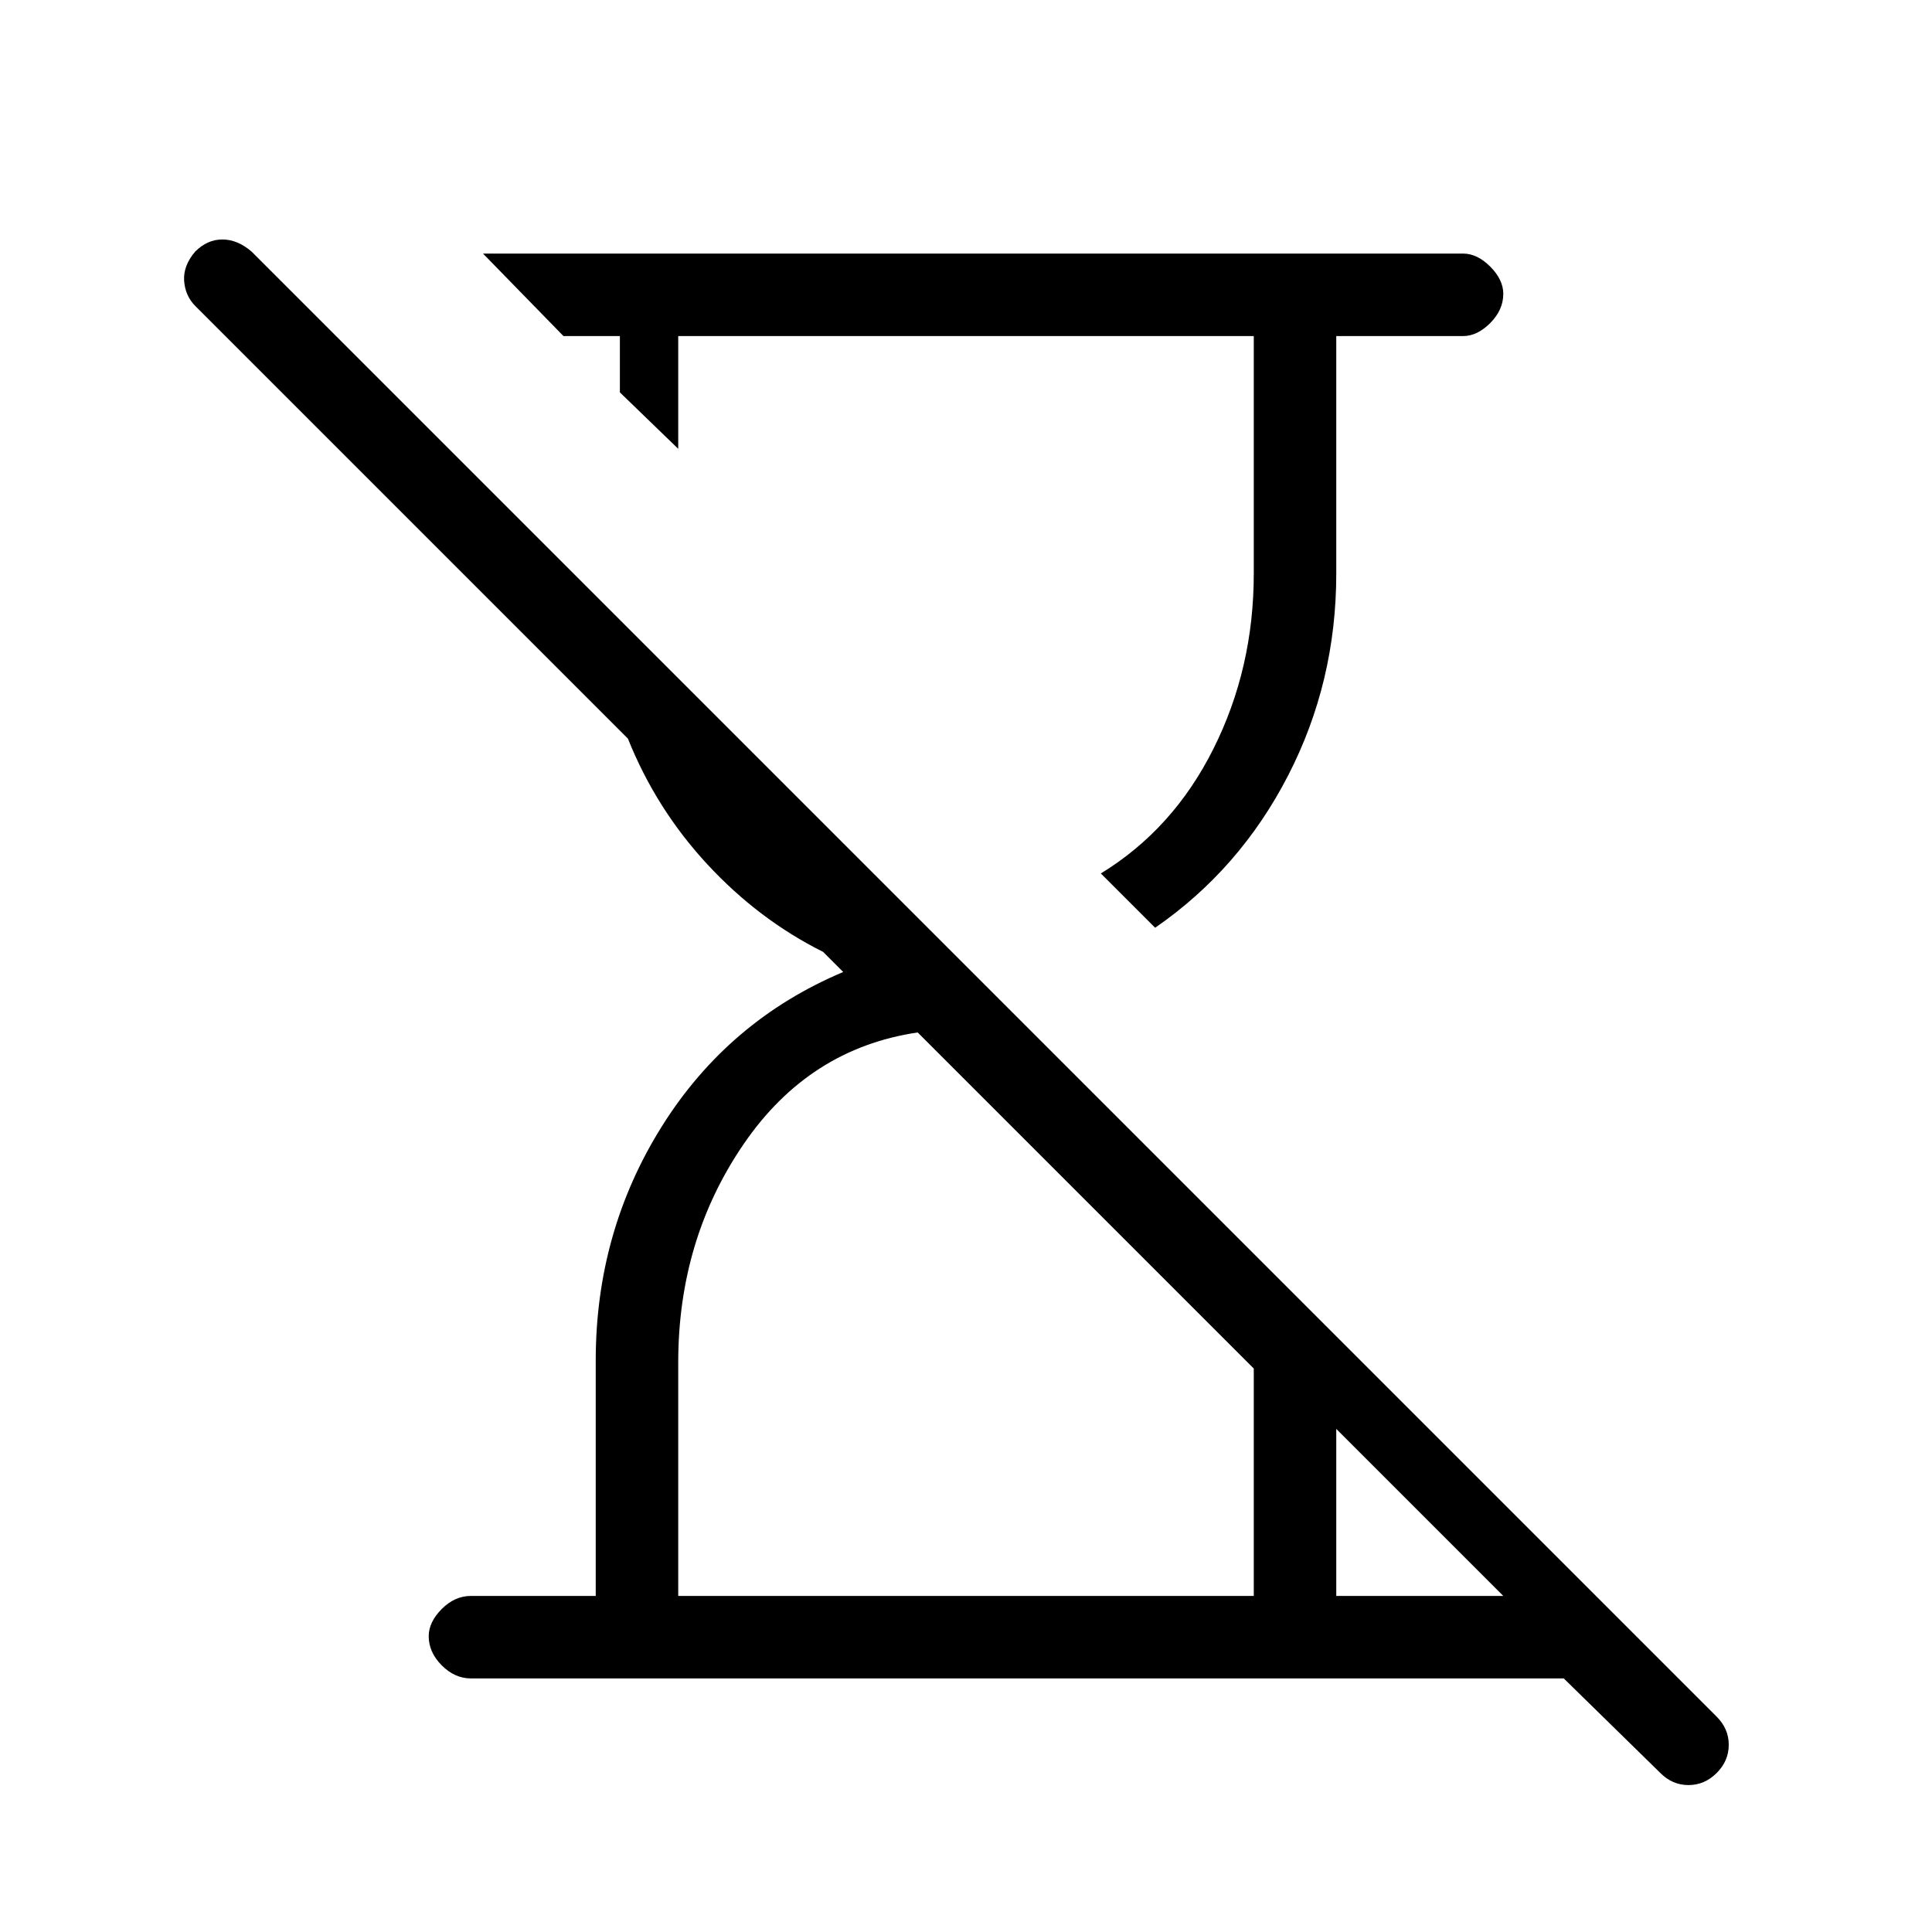 <svg xmlns="http://www.w3.org/2000/svg" height="20" width="20"><path d="M4.875 17.375q-.167 0-.302-.135-.135-.136-.135-.302 0-.146.135-.282.135-.135.302-.135h1.292v-2.438q0-1.333.687-2.427.688-1.094 1.875-1.594l-.208-.208q-.667-.333-1.198-.906-.531-.573-.823-1.302L2.021 3.167q-.104-.105-.115-.261-.01-.156.115-.302.125-.125.281-.125.156 0 .302.125l15.167 15.167q.125.125.125.291 0 .167-.125.292-.125.125-.292.125-.167 0-.291-.125l-1-.979Zm7.083-7.771-.562-.562q.75-.459 1.166-1.292.417-.833.417-1.812V3.479H7.021v1.167l-.604-.584v-.583h-.584L5 2.625h10.146q.146 0 .281.135.135.136.135.282 0 .166-.135.302-.135.135-.281.135h-1.313v2.459q0 1.124-.5 2.093-.5.969-1.375 1.573Zm-4.937 6.917h5.958v-2.354L9.5 10.688q-1.125.166-1.802 1.156-.677.989-.677 2.26Zm6.812 0h1.729l-1.729-1.729Z"/></svg>
